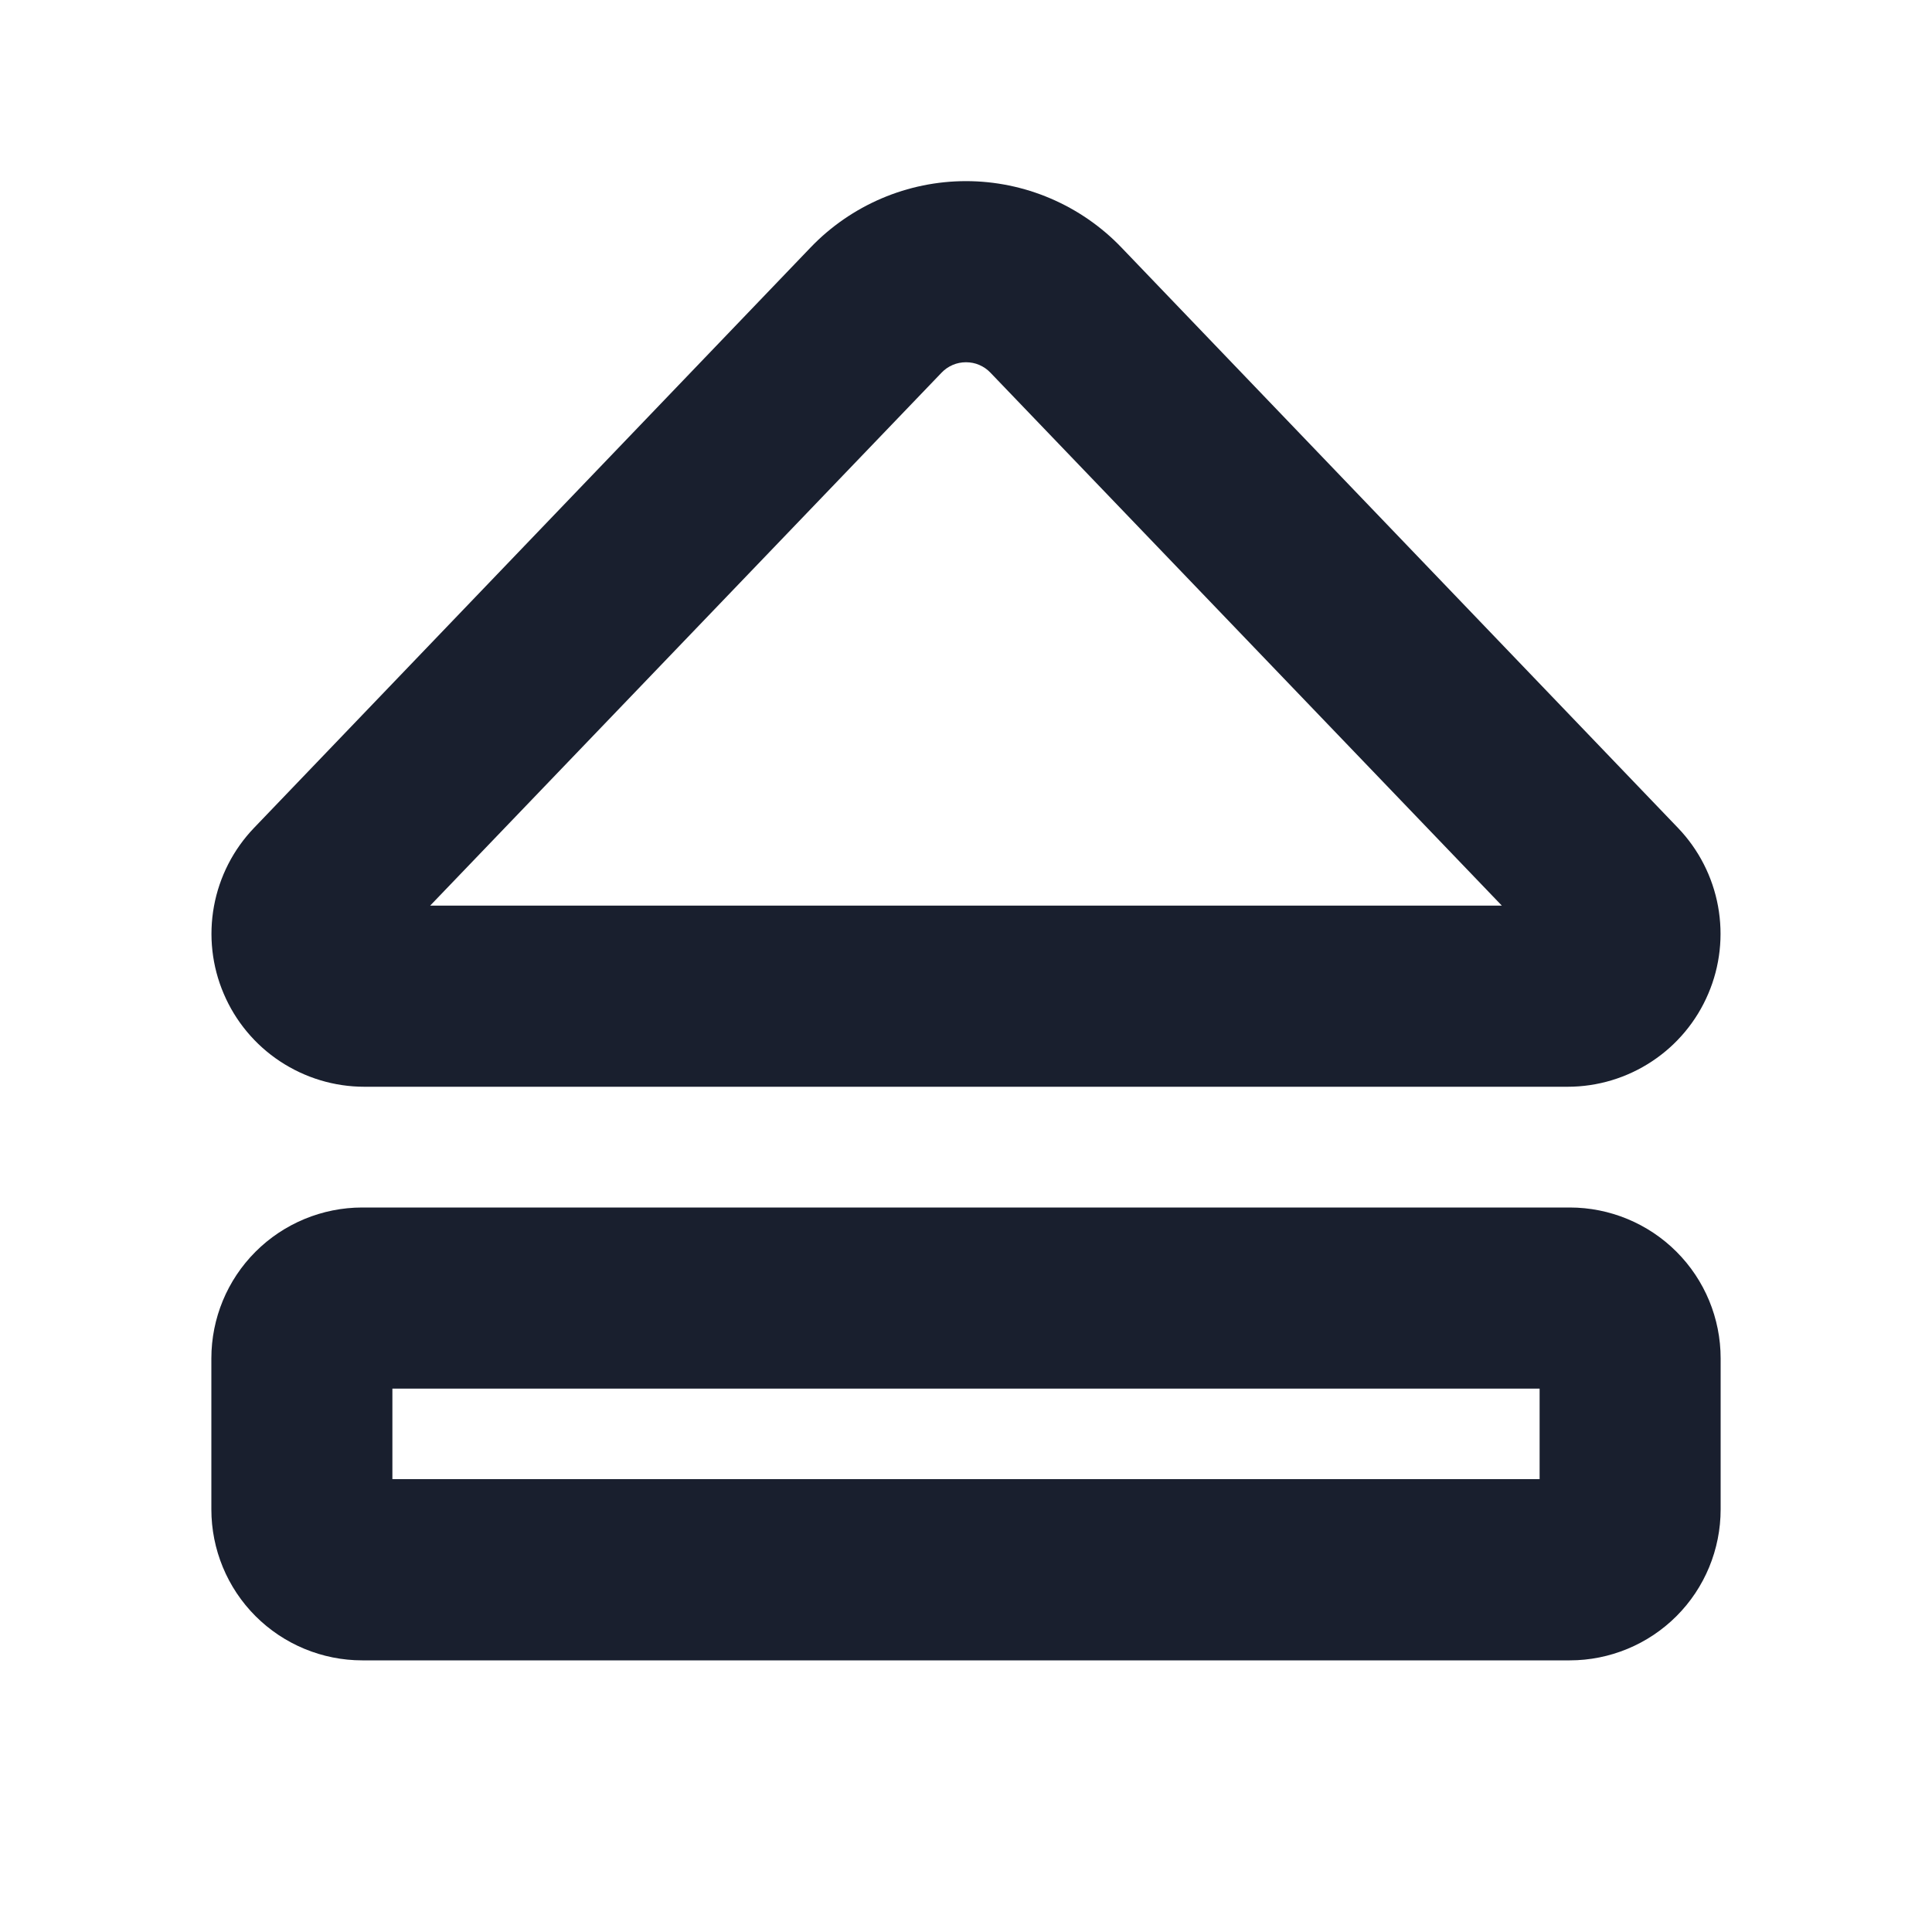 <svg width="20" height="20" viewBox="0 0 20 20" fill="none" xmlns="http://www.w3.org/2000/svg">
<path d="M16.25 12.5H3.75C3.336 12.5 2.938 12.665 2.645 12.958C2.352 13.251 2.188 13.648 2.188 14.062V15.625C2.188 16.039 2.352 16.437 2.645 16.73C2.938 17.023 3.336 17.188 3.75 17.188H16.25C16.664 17.188 17.062 17.023 17.355 16.73C17.648 16.437 17.812 16.039 17.812 15.625V14.062C17.812 13.648 17.648 13.251 17.355 12.958C17.062 12.665 16.664 12.5 16.25 12.5ZM15.938 15.312H4.062V14.375H15.938V15.312ZM3.771 11.25H16.229C16.539 11.25 16.843 11.158 17.101 10.987C17.36 10.816 17.563 10.572 17.684 10.287C17.806 10.002 17.841 9.687 17.785 9.381C17.729 9.076 17.585 8.794 17.37 8.57L11.608 2.561C11.4 2.344 11.15 2.172 10.874 2.054C10.598 1.936 10.3 1.875 10 1.875C9.7 1.875 9.402 1.936 9.126 2.054C8.85 2.172 8.6 2.344 8.392 2.561L2.63 8.57C2.415 8.794 2.271 9.076 2.215 9.381C2.159 9.687 2.194 10.002 2.316 10.287C2.437 10.572 2.64 10.816 2.899 10.987C3.158 11.158 3.461 11.25 3.771 11.25ZM9.746 3.859C9.779 3.824 9.818 3.797 9.862 3.778C9.906 3.759 9.953 3.75 10 3.75C10.047 3.75 10.095 3.759 10.138 3.778C10.182 3.797 10.221 3.824 10.254 3.859L15.547 9.375H4.453L9.746 3.859Z" fill="#191F2E"/>
</svg>
